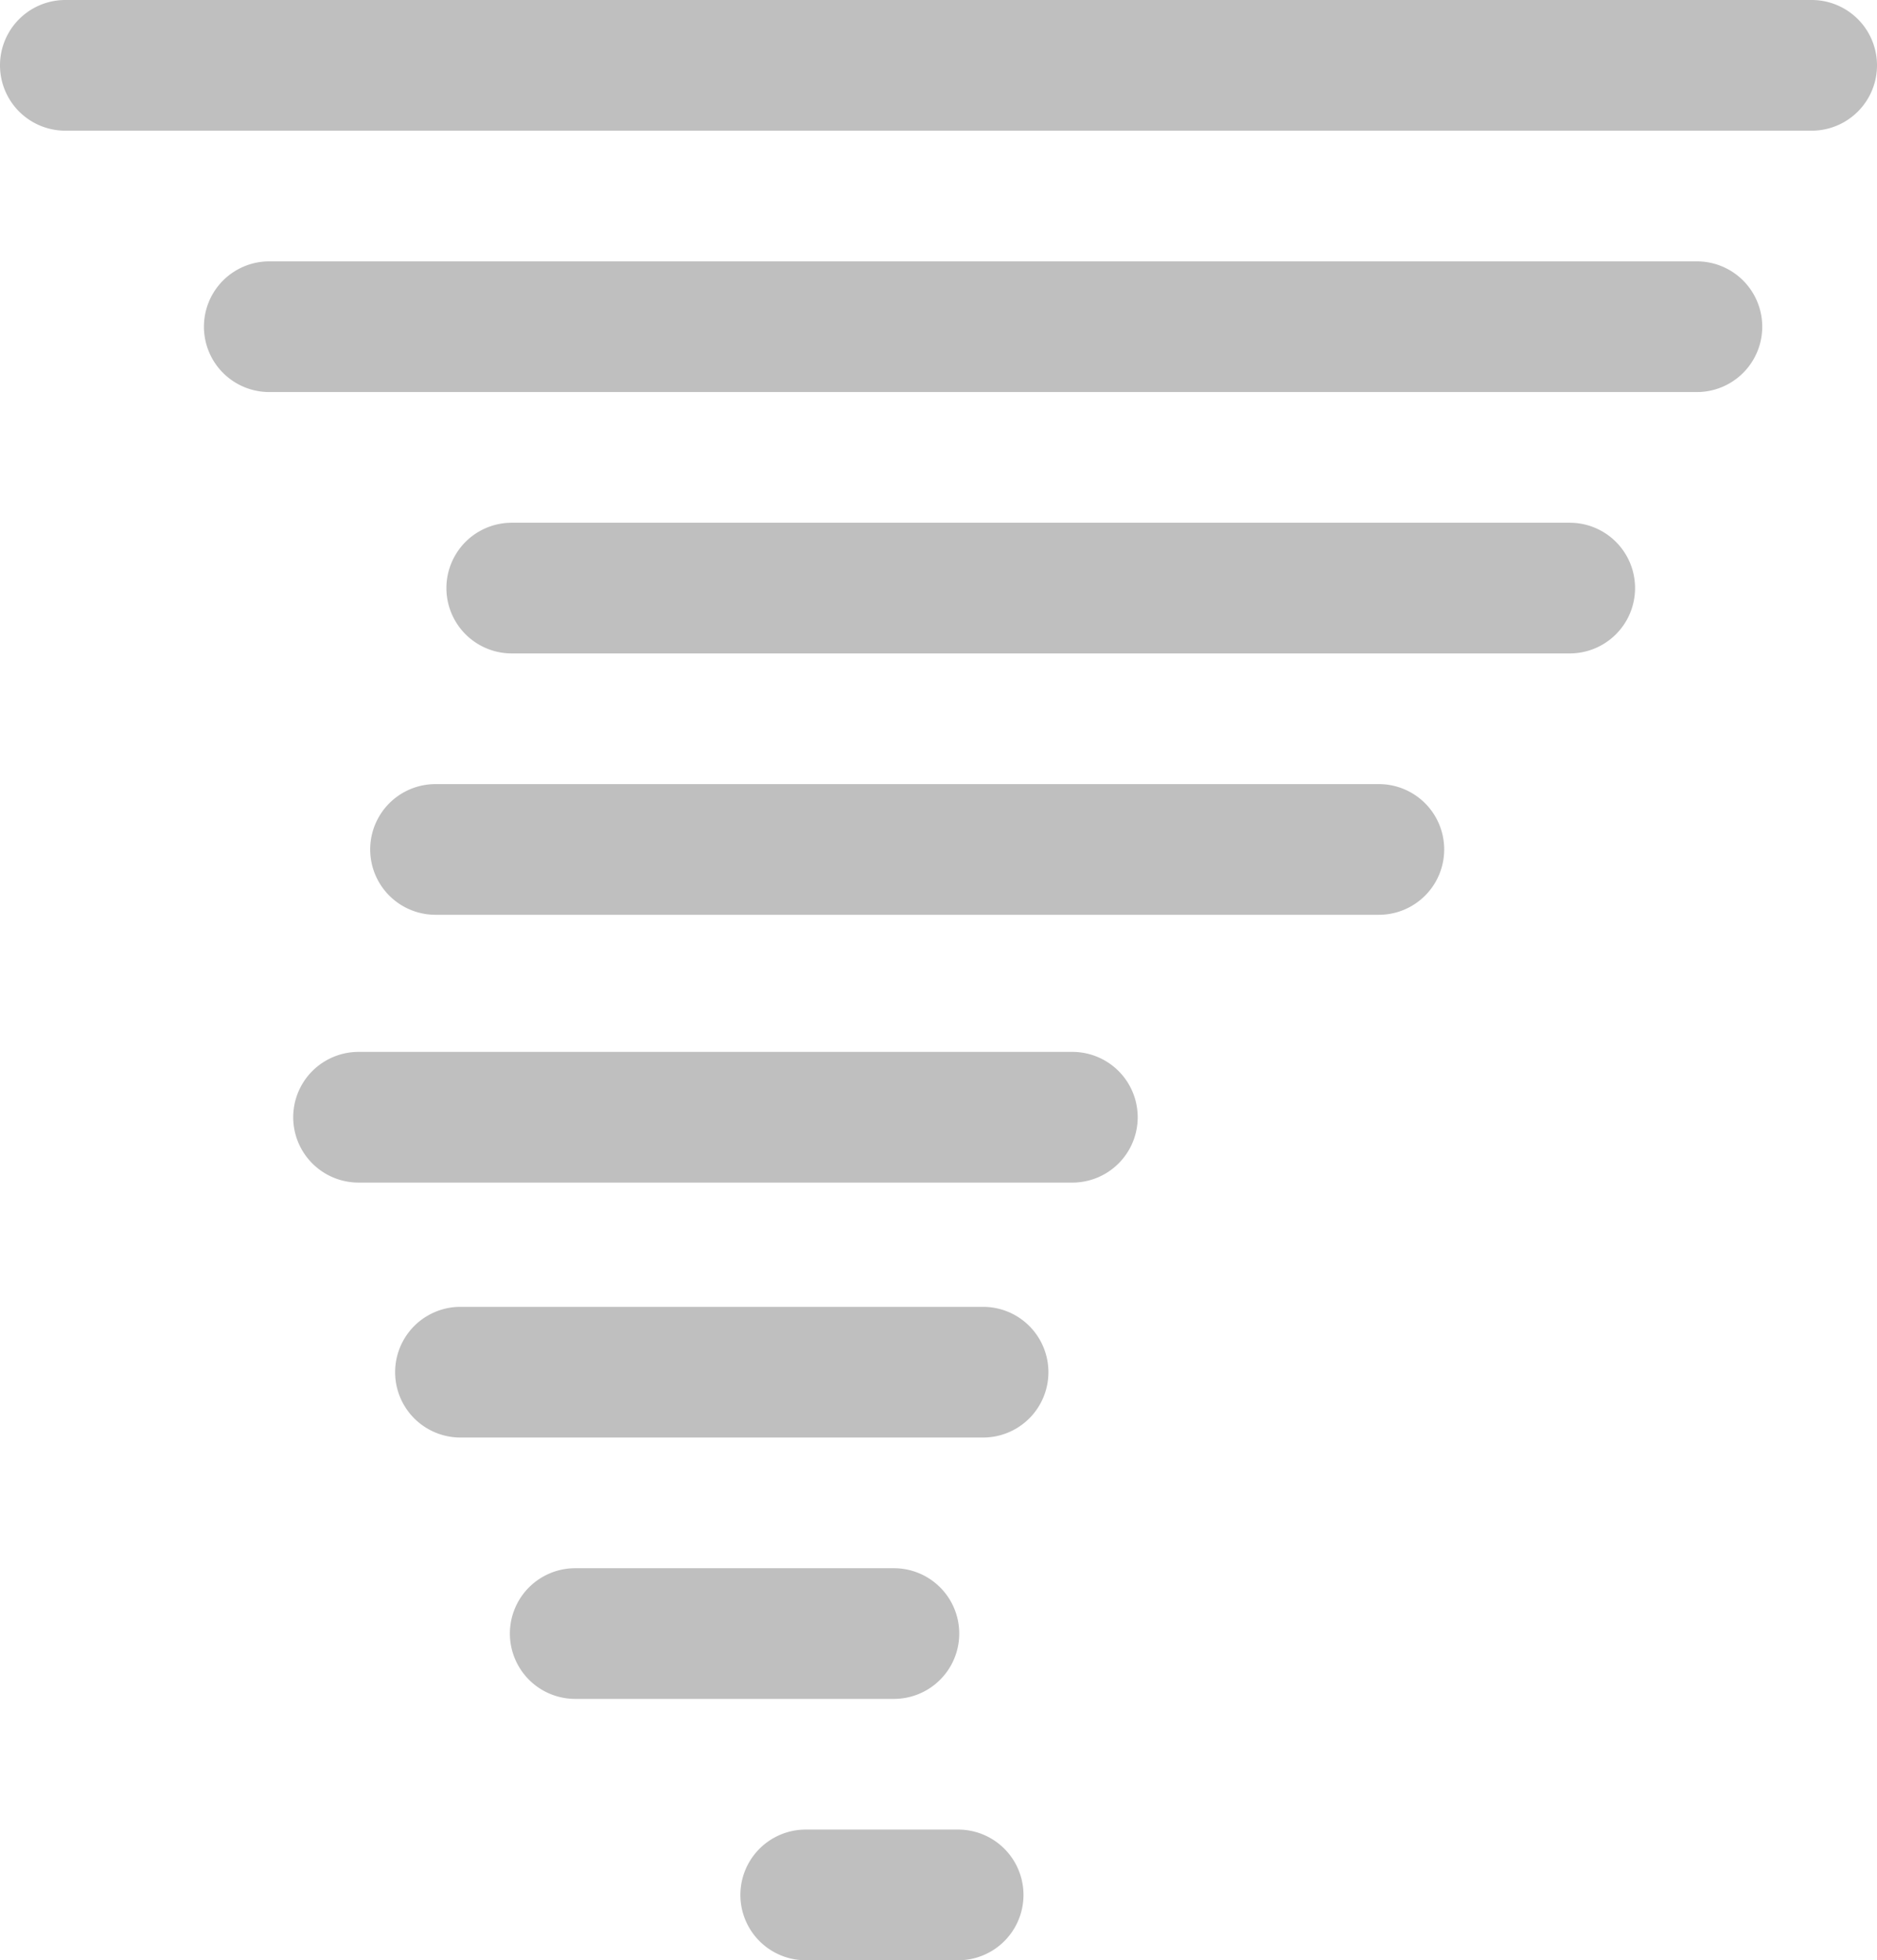 <svg xmlns="http://www.w3.org/2000/svg" viewBox="0 0 172.39 180"><defs><style>.cls-1{fill:#bfbfbf;}</style></defs><g id="Capa_2" data-name="Capa 2"><g id="Capa_1-2" data-name="Capa 1"><path class="cls-1" d="M88,180h-14a6,6,0,0,1,0-12H88a6,6,0,0,1,0,12Z"/><path class="cls-1" d="M82.1,156H52.83a6,6,0,1,1,0-12H82.1a6,6,0,0,1,0,12Z"/><path class="cls-1" d="M90.29,132h-48a6,6,0,1,1,0-12h48a6,6,0,1,1,0,12Z"/><path class="cls-1" d="M98.49,108.59H32.93a6,6,0,0,1,0-12H98.49a6,6,0,0,1,0,12Z"/><path class="cls-1" d="M126.59,84H40a6,6,0,0,1,0-12h86.64a6,6,0,0,1,0,12Z"/><path class="cls-1" d="M144.15,60H47a6,6,0,1,1,0-12h97.17a6,6,0,0,1,0,12Z"/><path class="cls-1" d="M155.85,36H24.73a6,6,0,0,1,0-12H155.85a6,6,0,0,1,0,12Z"/><path class="cls-1" d="M166.39,12H6A6,6,0,0,1,6,0H166.39a6,6,0,0,1,0,12Z"/></g></g></svg>